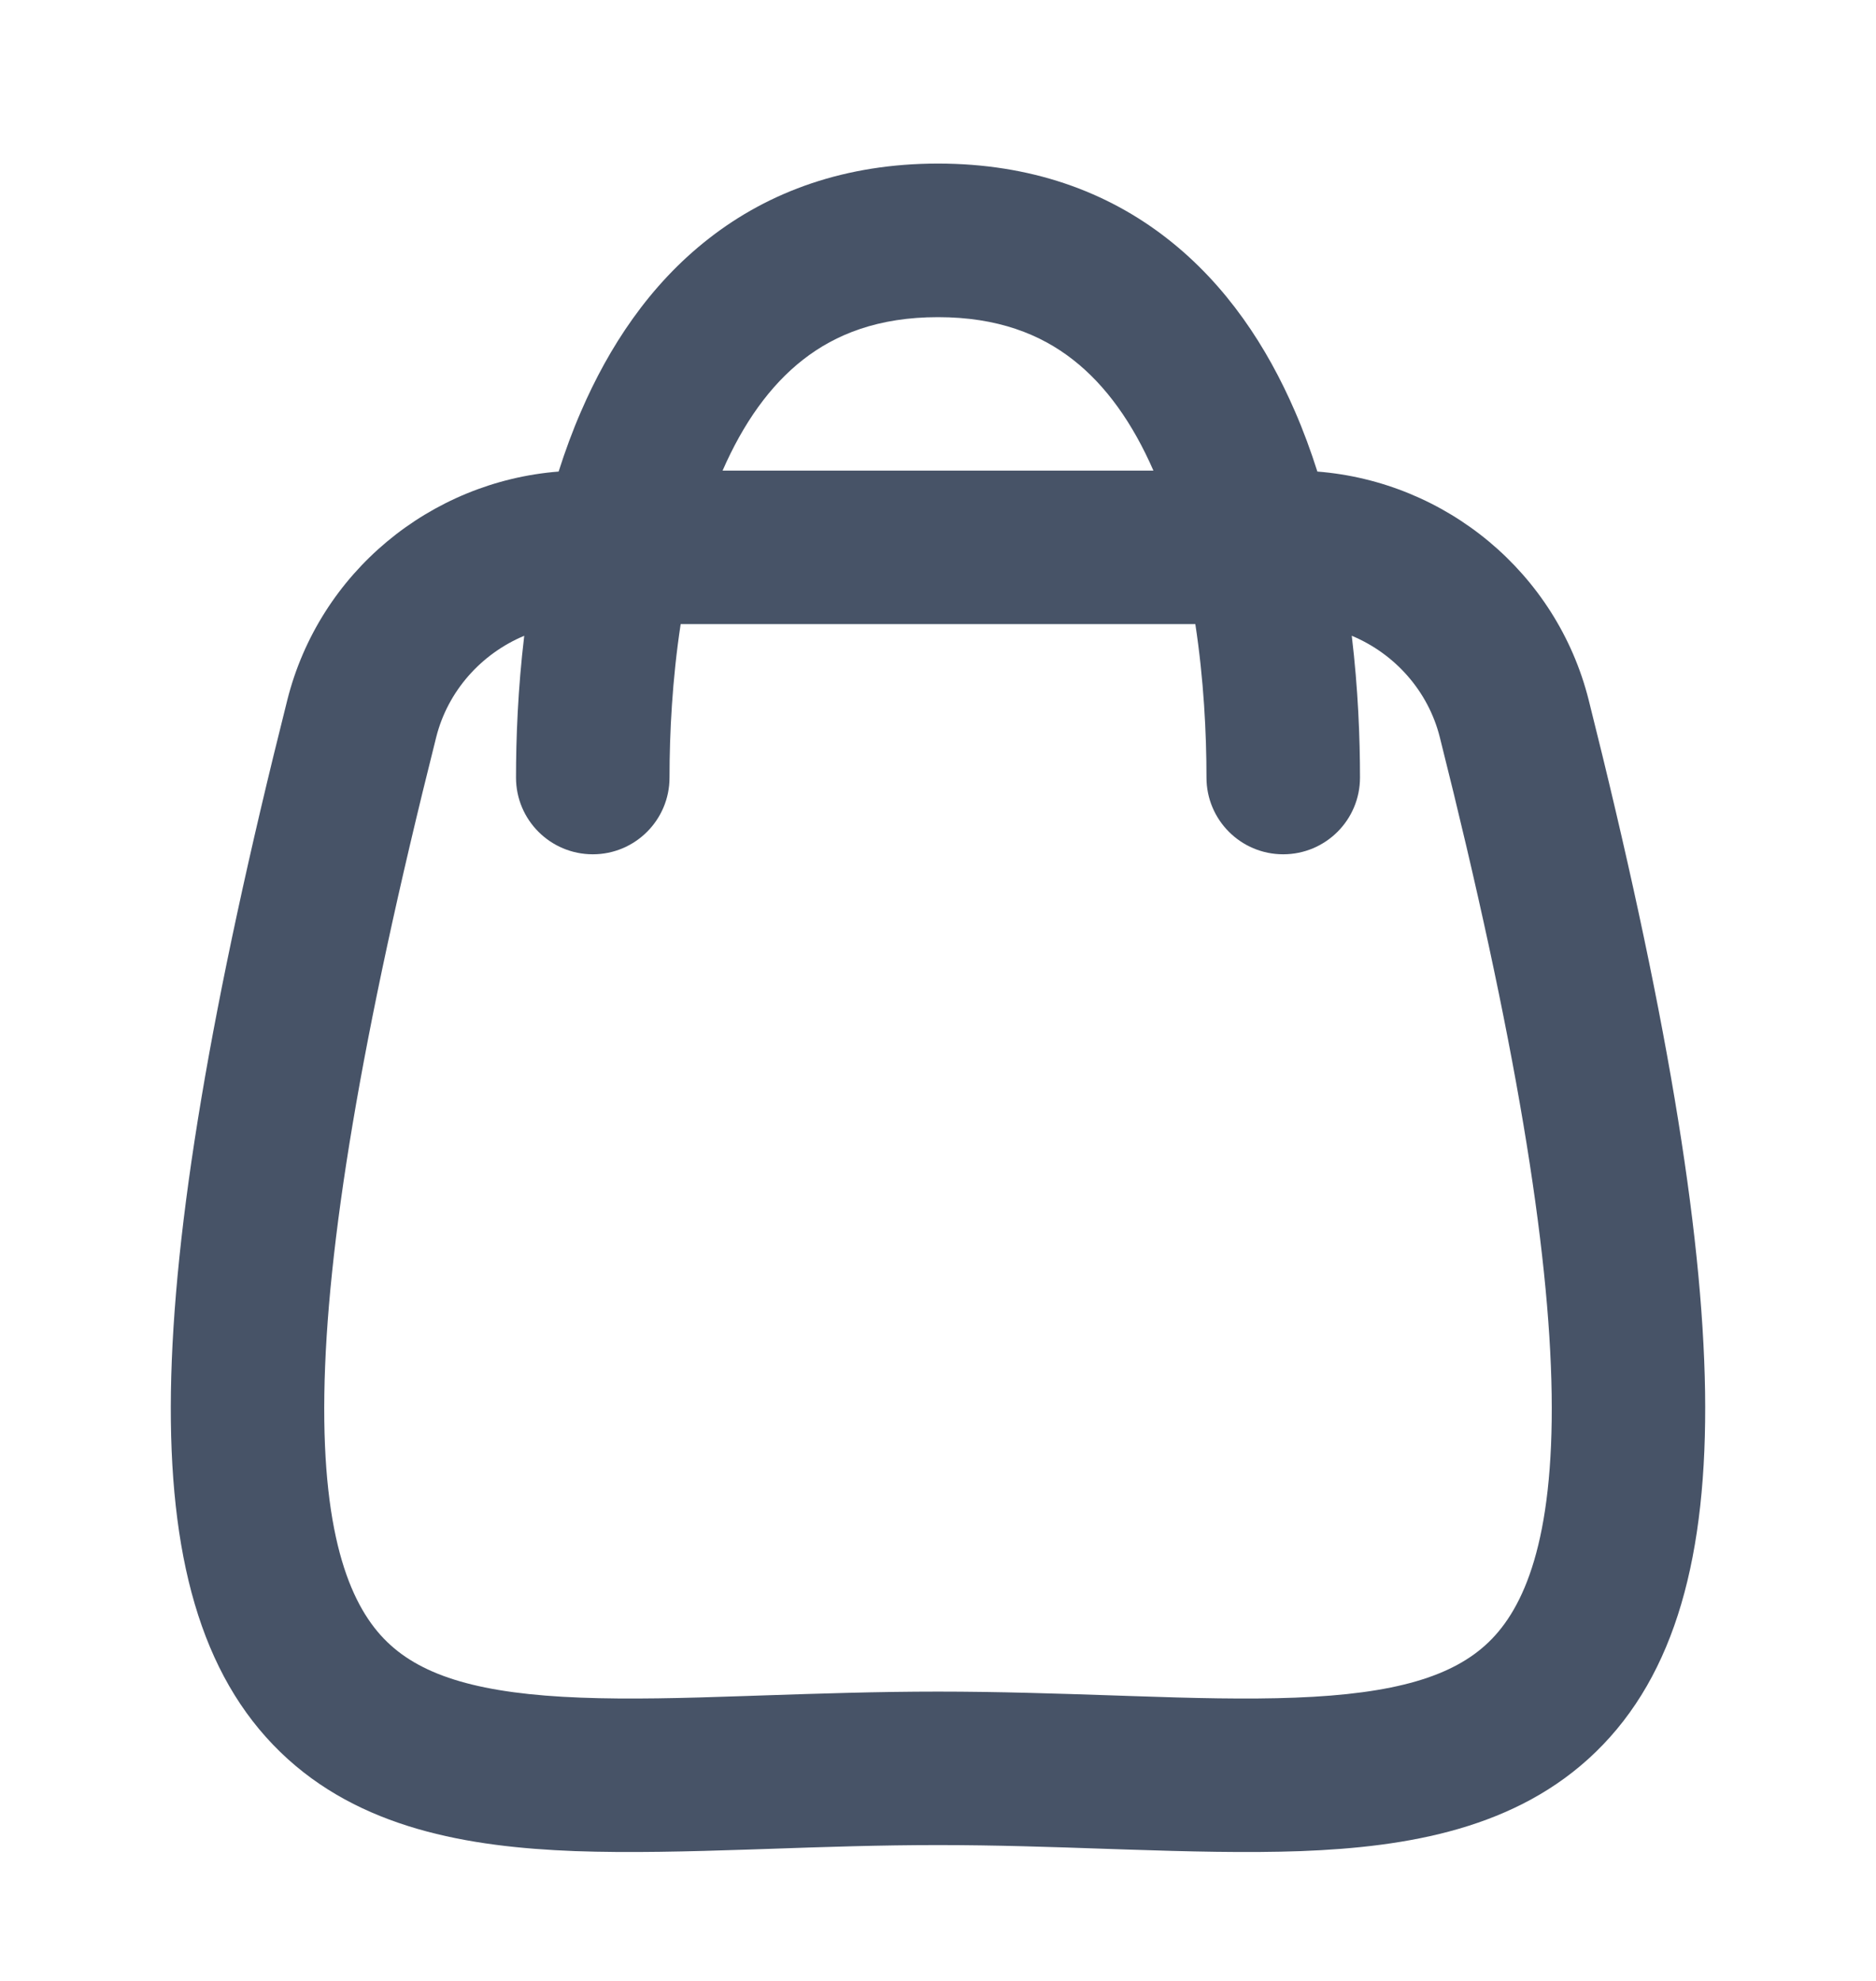 <svg width="18" height="19" viewBox="0 0 18 19" fill="none" xmlns="http://www.w3.org/2000/svg">
<path fill-rule="evenodd" clip-rule="evenodd" d="M15.243 6.713C14.935 5.491 13.873 4.62 12.64 4.523C12.578 4.328 12.507 4.134 12.425 3.946C12.16 3.333 11.772 2.735 11.2 2.289C10.618 1.834 9.885 1.569 9 1.569C8.115 1.569 7.382 1.834 6.8 2.289C6.228 2.735 5.84 3.333 5.575 3.946C5.493 4.134 5.422 4.328 5.36 4.523C4.127 4.62 3.065 5.491 2.757 6.713C2.023 9.629 1.664 11.774 1.64 13.349C1.617 14.912 1.922 16.061 2.69 16.805C3.447 17.54 4.493 17.716 5.516 17.755C6.04 17.774 6.606 17.759 7.183 17.74L7.394 17.733C7.912 17.715 8.445 17.697 9 17.697C9.555 17.697 10.088 17.715 10.606 17.733L10.817 17.74C11.394 17.759 11.96 17.774 12.484 17.755C13.507 17.716 14.553 17.54 15.31 16.805C16.078 16.061 16.383 14.912 16.36 13.349C16.336 11.774 15.976 9.629 15.243 6.713ZM6.424 7.458C6.424 7.033 6.45 6.516 6.531 5.986H11.469C11.55 6.516 11.576 7.033 11.576 7.458C11.576 7.865 11.906 8.194 12.312 8.194C12.719 8.194 13.049 7.865 13.049 7.458C13.049 7.08 13.031 6.608 12.97 6.098C13.382 6.27 13.703 6.626 13.815 7.072C14.541 9.957 14.867 11.97 14.888 13.371C14.909 14.783 14.619 15.426 14.286 15.748C13.943 16.081 13.382 16.247 12.428 16.283C11.963 16.301 11.447 16.288 10.866 16.268L10.657 16.261C10.141 16.244 9.582 16.225 9 16.225C8.418 16.225 7.859 16.244 7.343 16.261L7.134 16.268C6.553 16.288 6.037 16.301 5.572 16.283C4.618 16.247 4.057 16.081 3.714 15.748C3.381 15.426 3.091 14.783 3.112 13.371C3.133 11.97 3.459 9.957 4.185 7.072C4.297 6.626 4.619 6.27 5.03 6.098C4.969 6.608 4.951 7.08 4.951 7.458C4.951 7.865 5.281 8.194 5.688 8.194C6.094 8.194 6.424 7.865 6.424 7.458ZM10.295 3.45C10.613 3.698 10.869 4.061 11.067 4.514H6.933C7.131 4.061 7.387 3.698 7.705 3.45C8.017 3.206 8.428 3.042 9 3.042C9.572 3.042 9.983 3.206 10.295 3.45Z" fill="#475367"/>
</svg>

